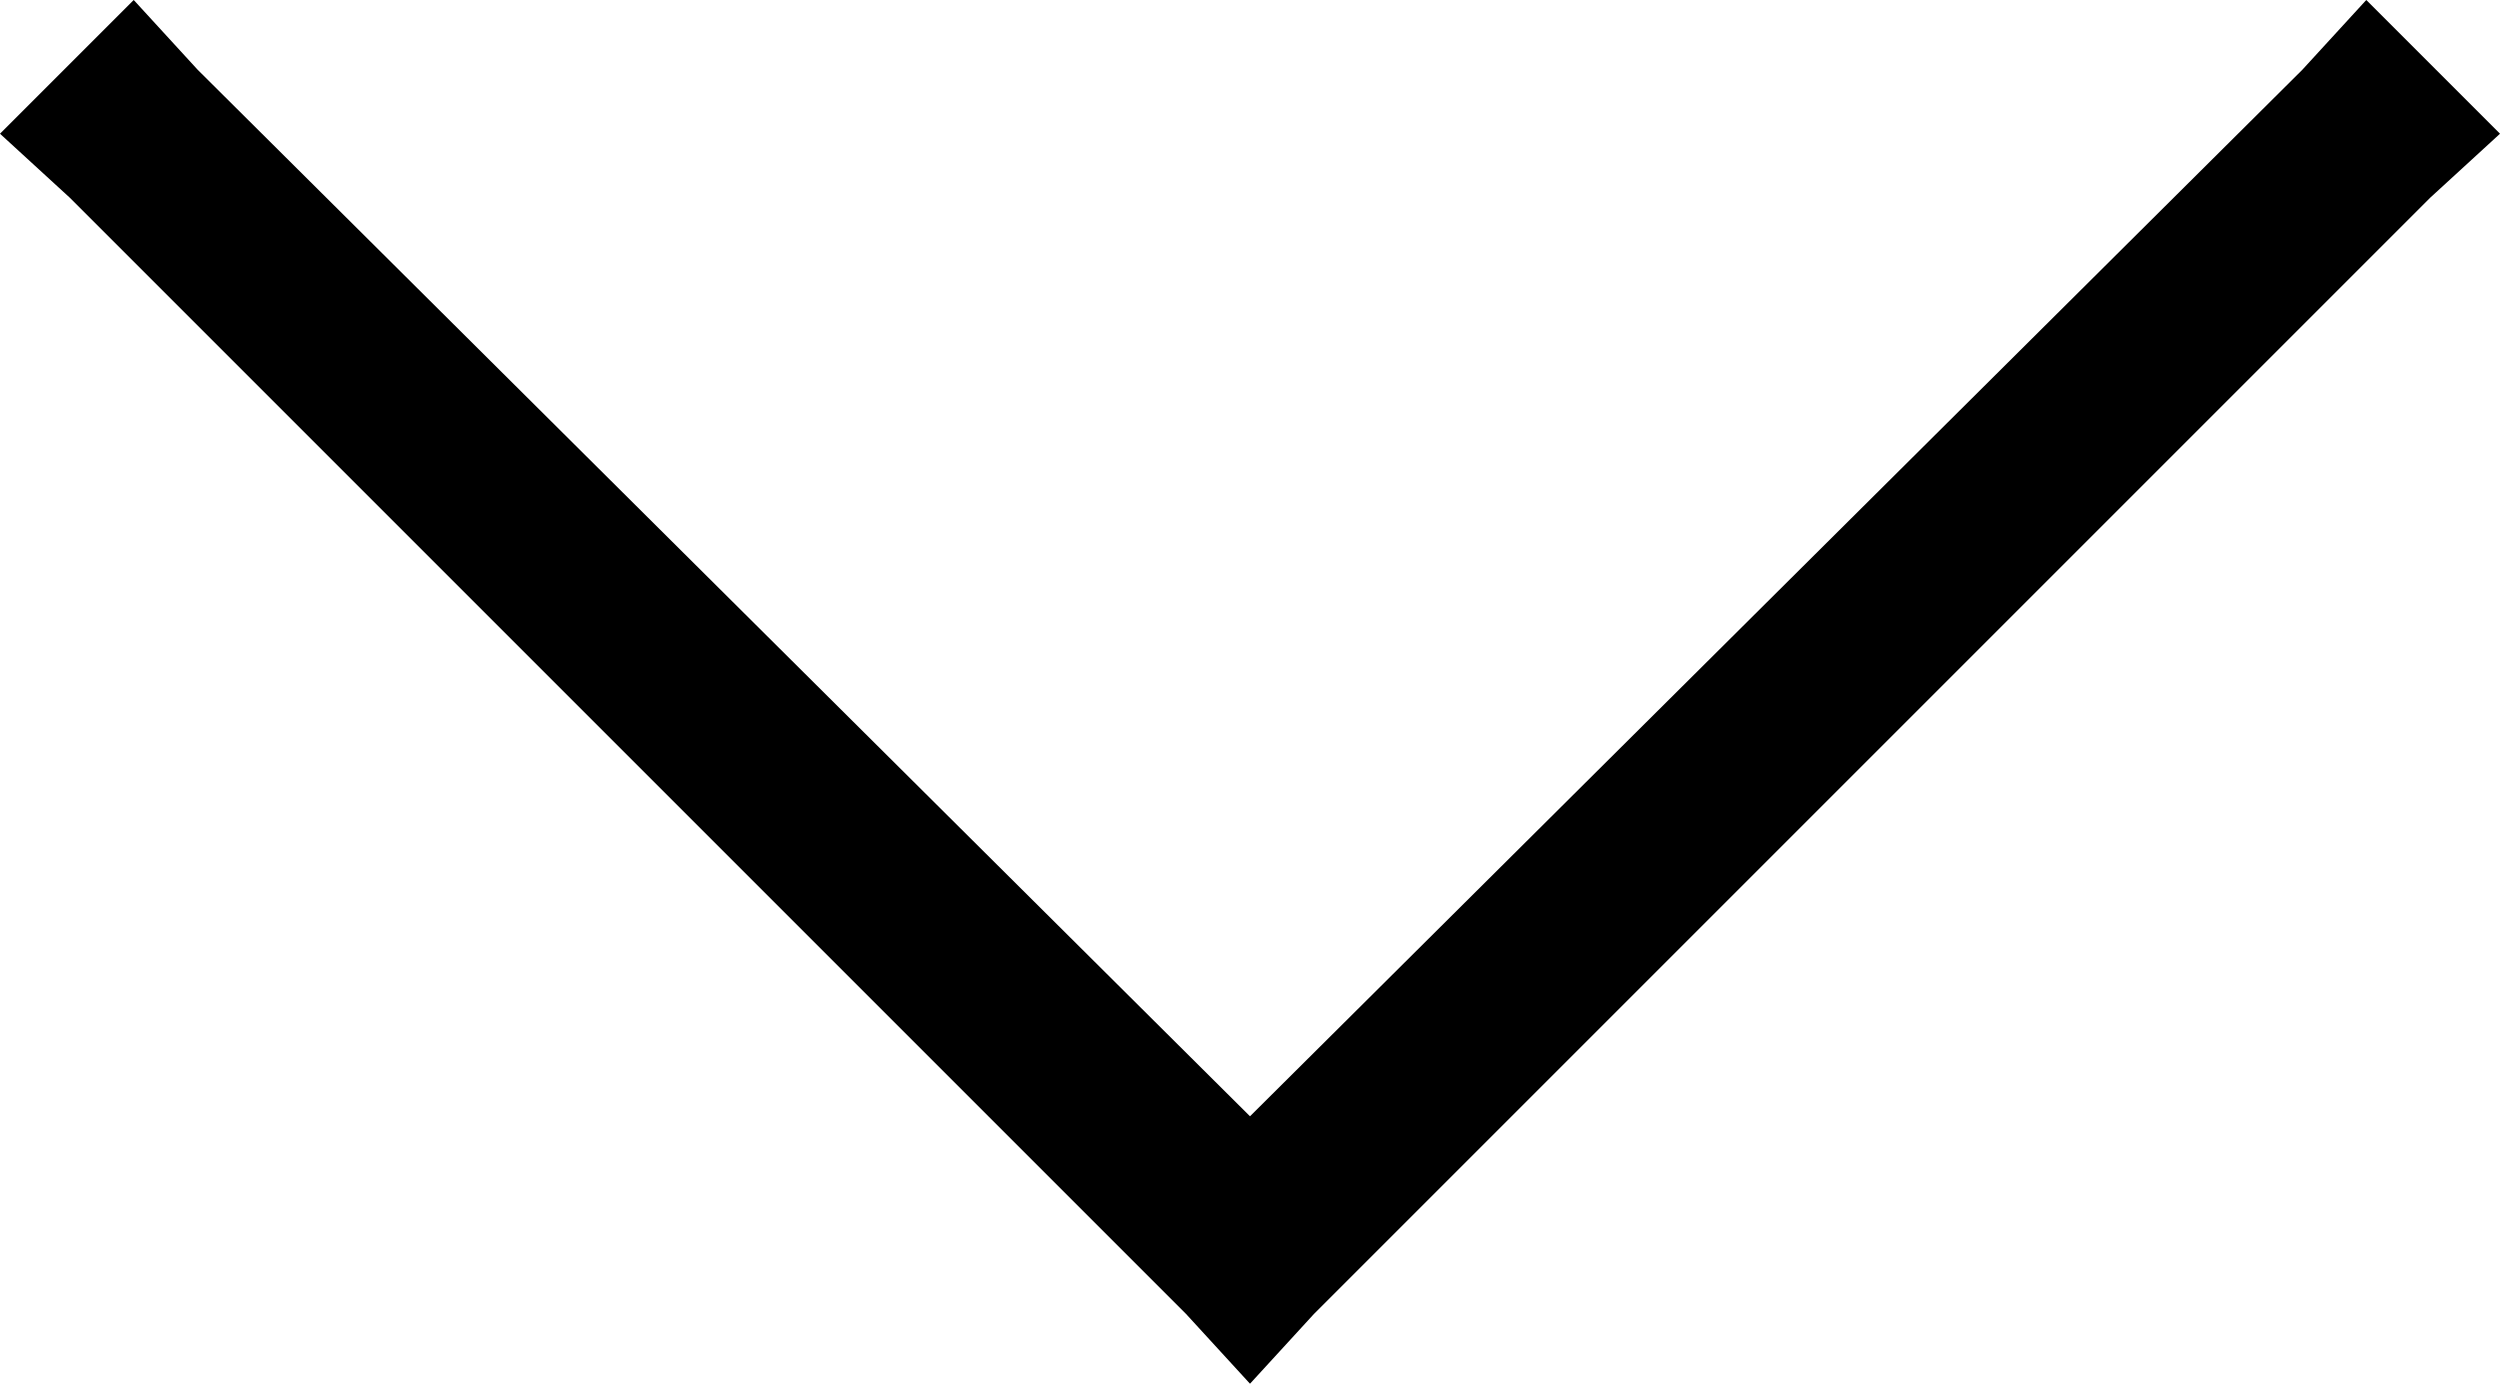 <svg xmlns="http://www.w3.org/2000/svg" viewBox="0 0 430 238">
  <path d="M 215 238 L 226 226 L 215 238 L 226 226 L 418 34 L 418 34 L 430 23 L 430 23 L 407 0 L 407 0 L 396 12 L 396 12 L 215 192 L 215 192 L 34 12 L 34 12 L 23 0 L 23 0 L 0 23 L 0 23 L 12 34 L 12 34 L 204 226 L 204 226 L 215 238 L 215 238 Z" />
</svg>